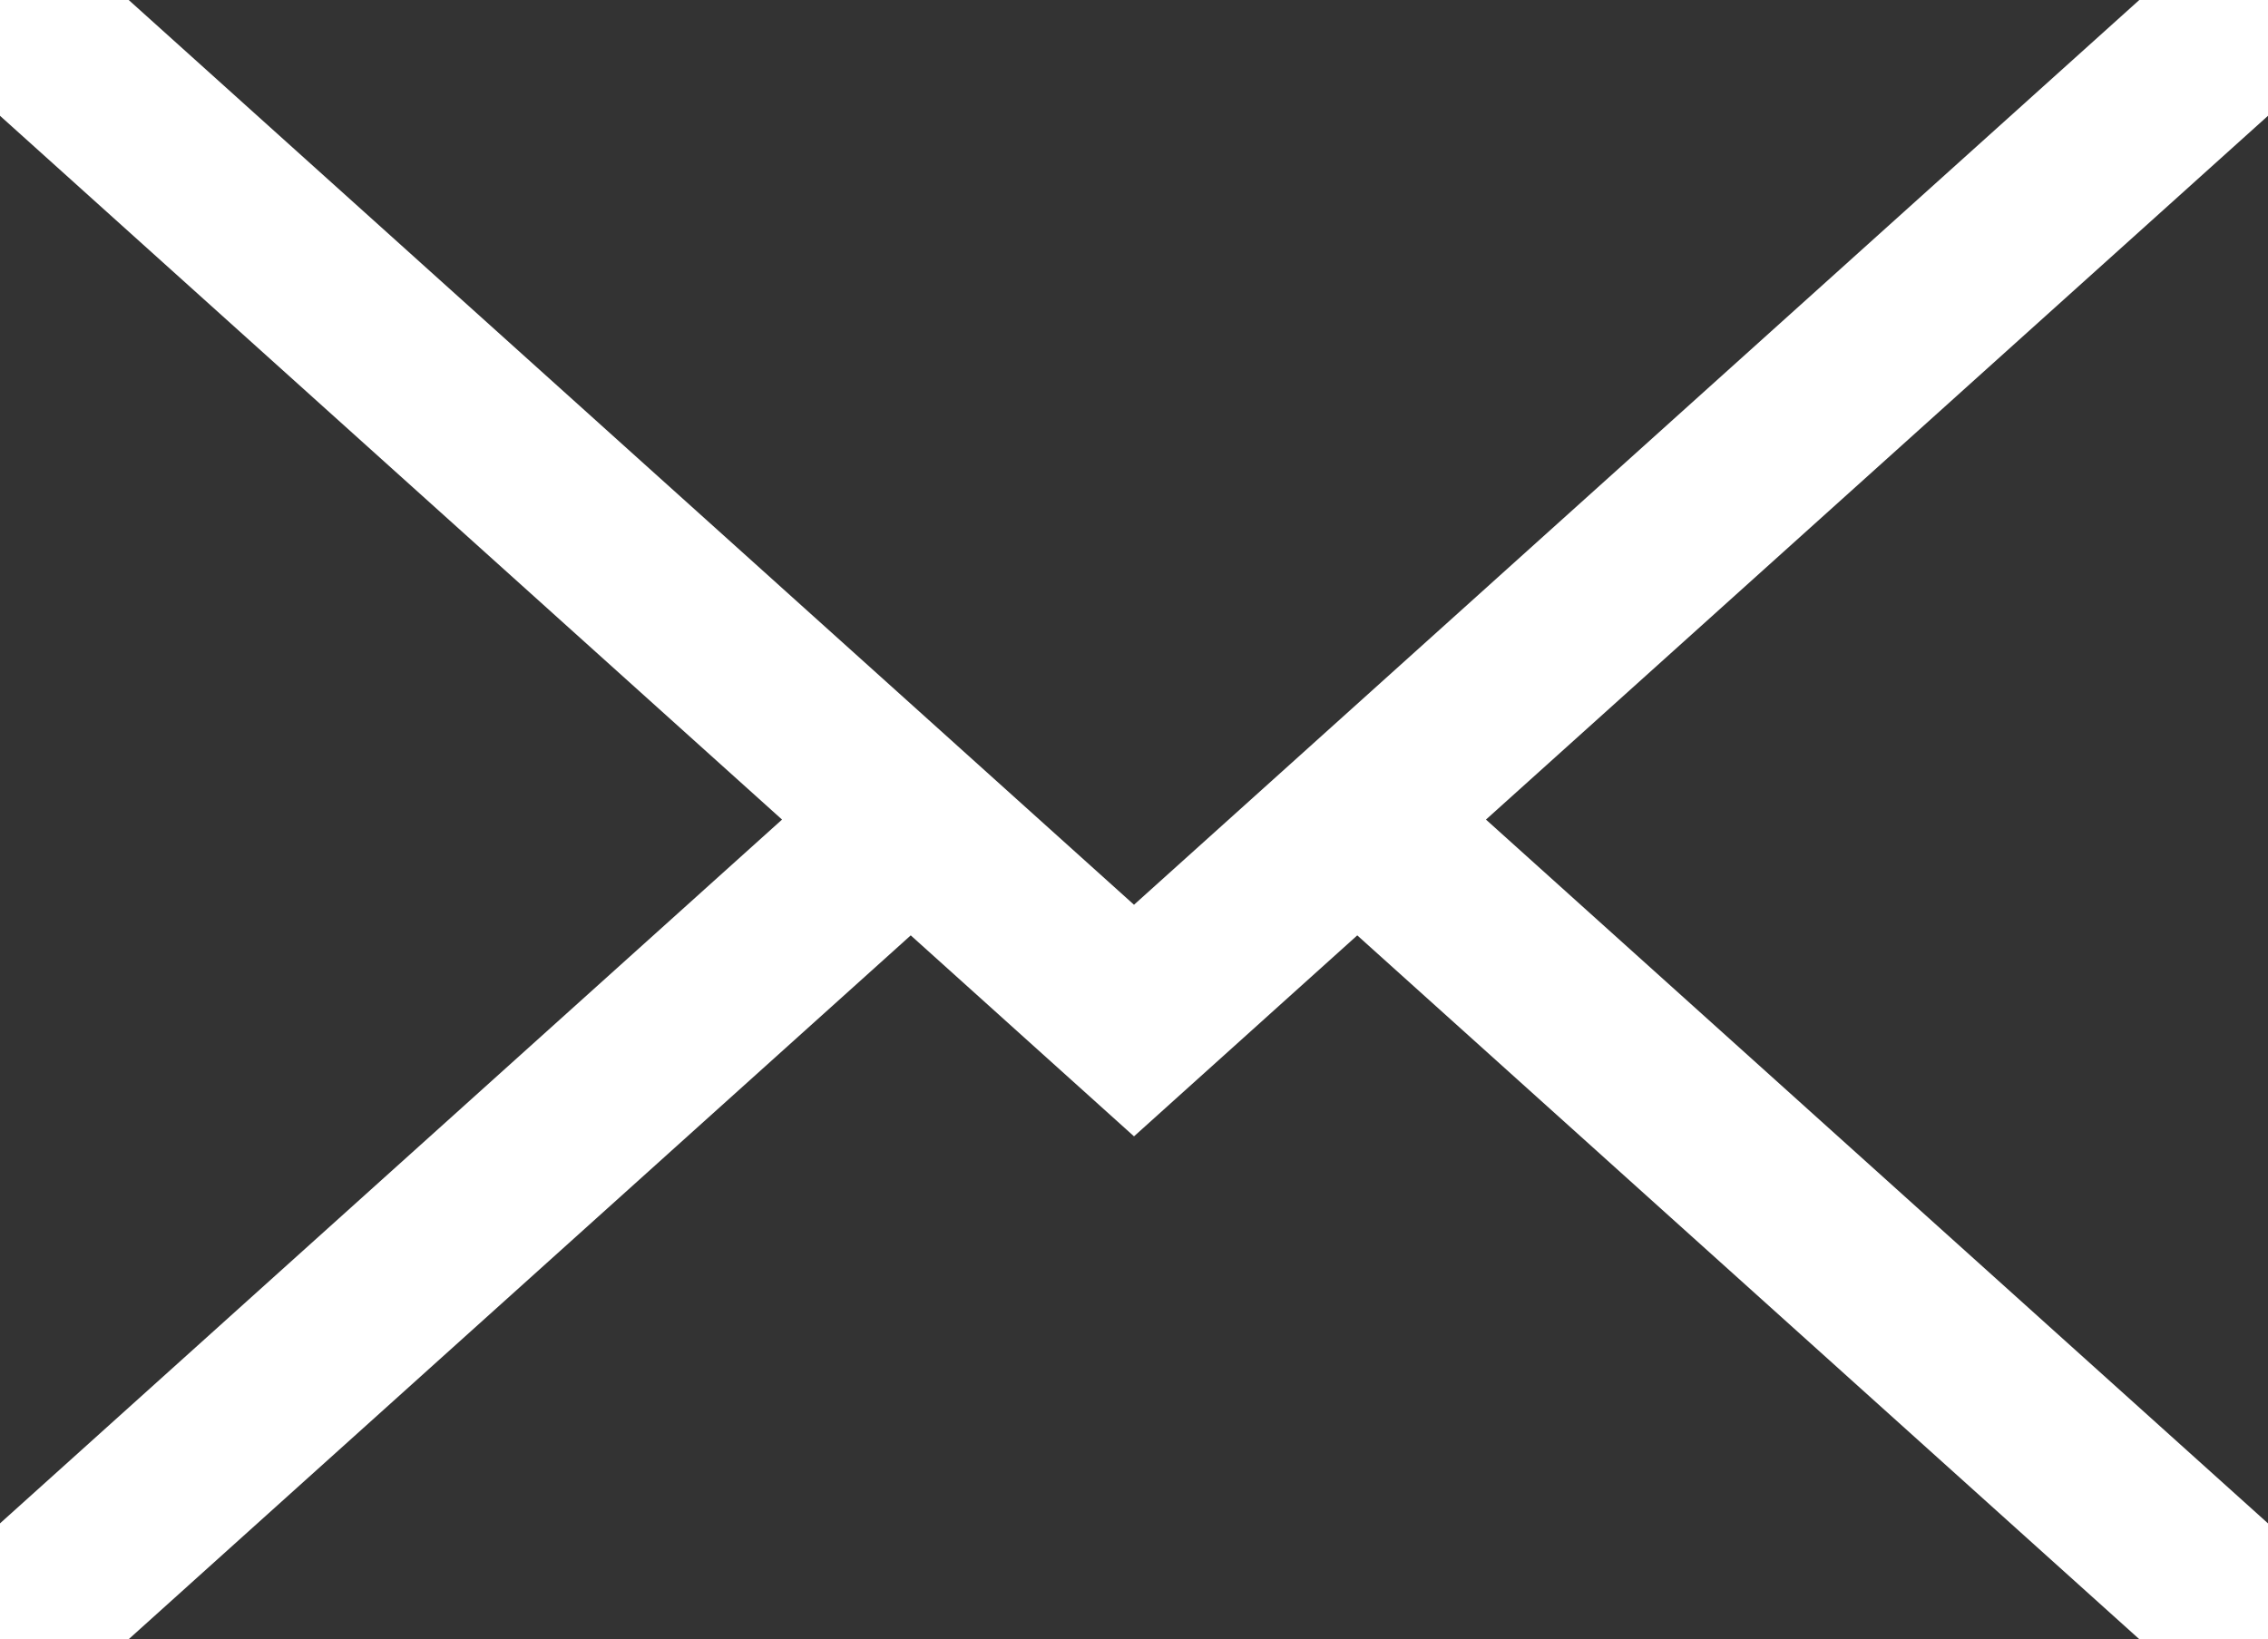 <?xml version="1.0" encoding="utf-8"?>
<!-- Generator: Adobe Illustrator 16.0.4, SVG Export Plug-In . SVG Version: 6.00 Build 0)  -->
<!DOCTYPE svg PUBLIC "-//W3C//DTD SVG 1.1//EN" "http://www.w3.org/Graphics/SVG/1.1/DTD/svg11.dtd">
<svg version="1.1" id="Layer_1" xmlns="http://www.w3.org/2000/svg" xmlns:xlink="http://www.w3.org/1999/xlink" x="0px" y="0px"
	 width="16px" height="11.566px" viewBox="133.73 135.947 16 11.566" enable-background="new 133.73 135.947 16 11.566"
	 xml:space="preserve">
<g>
	<polygon fill="#333333" points="149.73,146.696 149.73,136.764 144.213,141.73 	"/>
	<polygon fill="#333333" points="141.73,143.965 140.155,142.547 134.638,147.513 148.822,147.513 143.305,142.547 	"/>
	<polygon fill="#333333" points="148.822,135.947 134.638,135.947 141.73,142.331 	"/>
	<polygon fill="#333333" points="133.73,136.764 133.73,146.696 139.247,141.73 	"/>
</g>
</svg>
